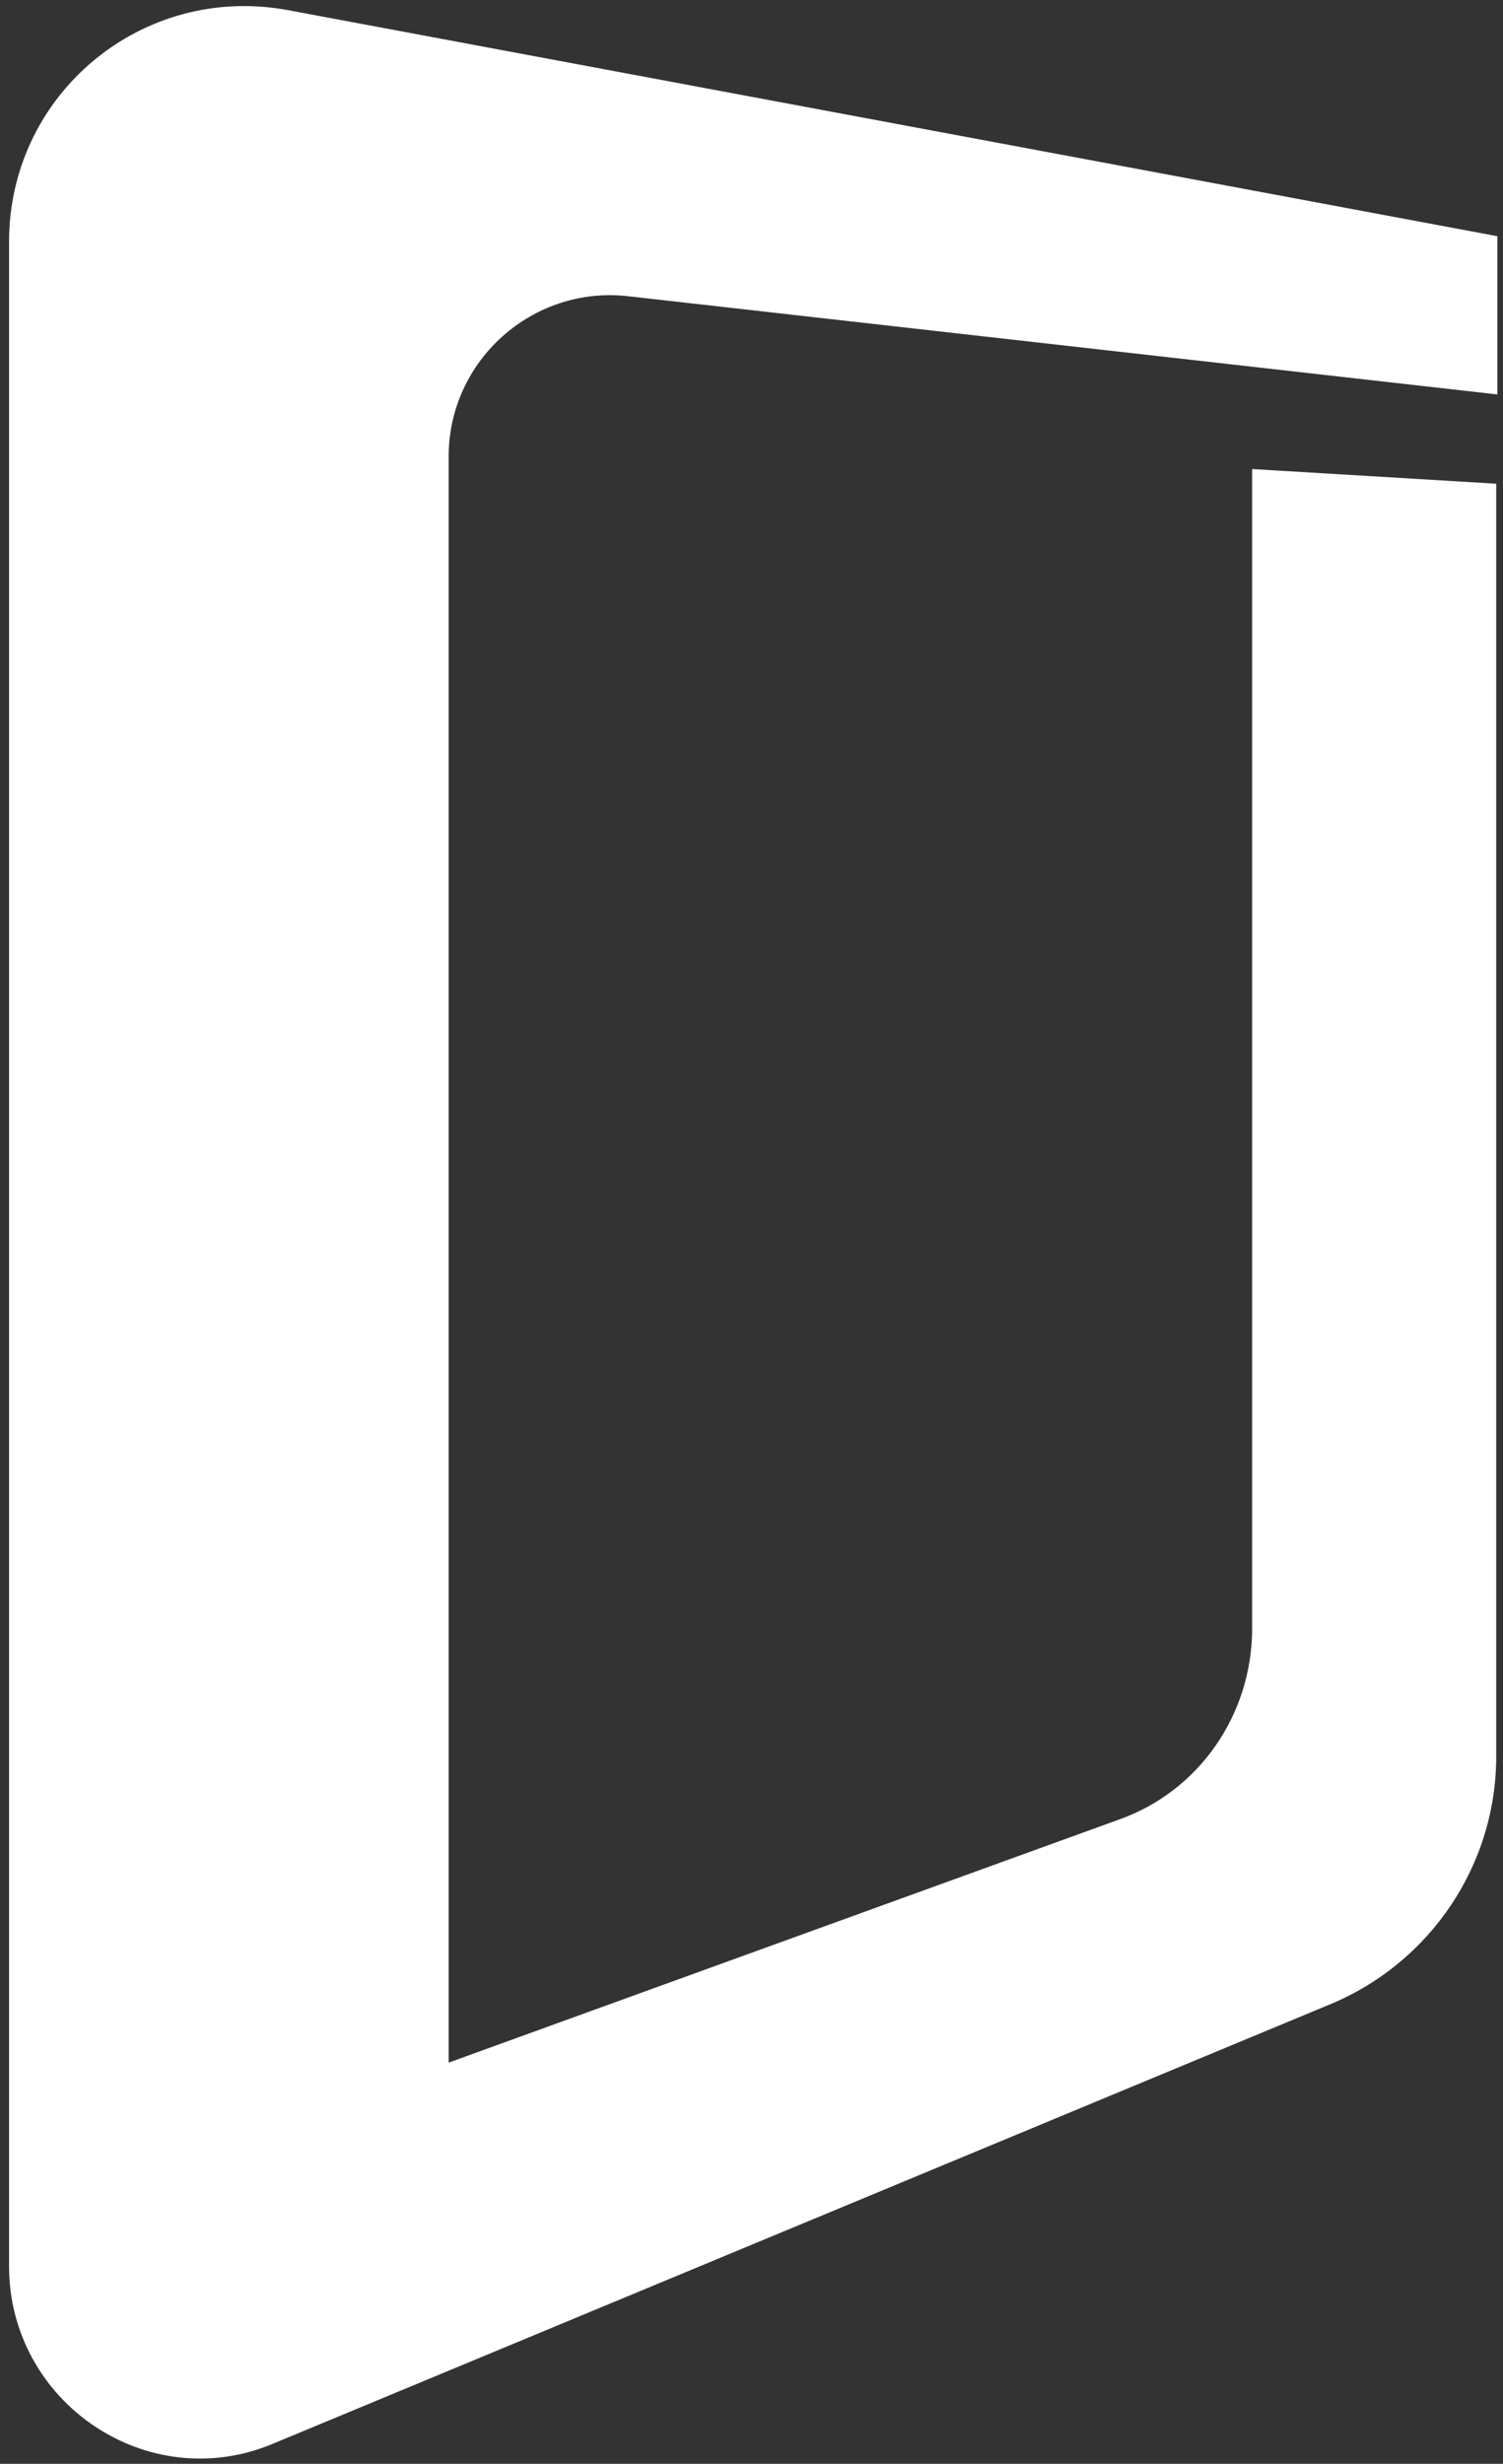 <?xml version="1.0" encoding="utf-8"?>
<!-- Generator: Adobe Illustrator 19.2.1, SVG Export Plug-In . SVG Version: 6.00 Build 0)  -->
<svg width="133px" height="218px" viewBox="0 0 133 218" version="1.1" xmlns="http://www.w3.org/2000/svg" xmlns:xlink="http://www.w3.org/1999/xlink">
    <rect x="0" y="0" width="133" height="218" fill="#333333" stroke="none"/>
    <!-- Generator: Sketch 39.1 (31720) - http://www.bohemiancoding.com/sketch -->
    <desc>Created with Sketch.</desc>
    <defs></defs>
		<style type="text/css">
	.st0{fill:#fff;}
		</style>
    <path d="M0.8,21.4 L0.8,200.5 C0.8,212.6 13.1,220.9 24.2,216.2 L117.8,177.3 C126.6,173.6 132.4,165 132.4,155.4 L132.4,42.8 L110.8,41.5 L110.8,144.1 C110.8,151.7 106.1,158.5 99,161 L39.7,182.5 L39.7,40.4 C39.7,31.9 47.1,25.3 55.5,26.2 L132.5,34.9 L132.5,20.9 L25.5,0.9 C12.6,-1.5 0.8,8.3 0.8,21.4 L0.8,21.4 Z" id="door" stroke="none" fill="#FFFFFF" fill-rule="evenodd"></path>
</svg>

